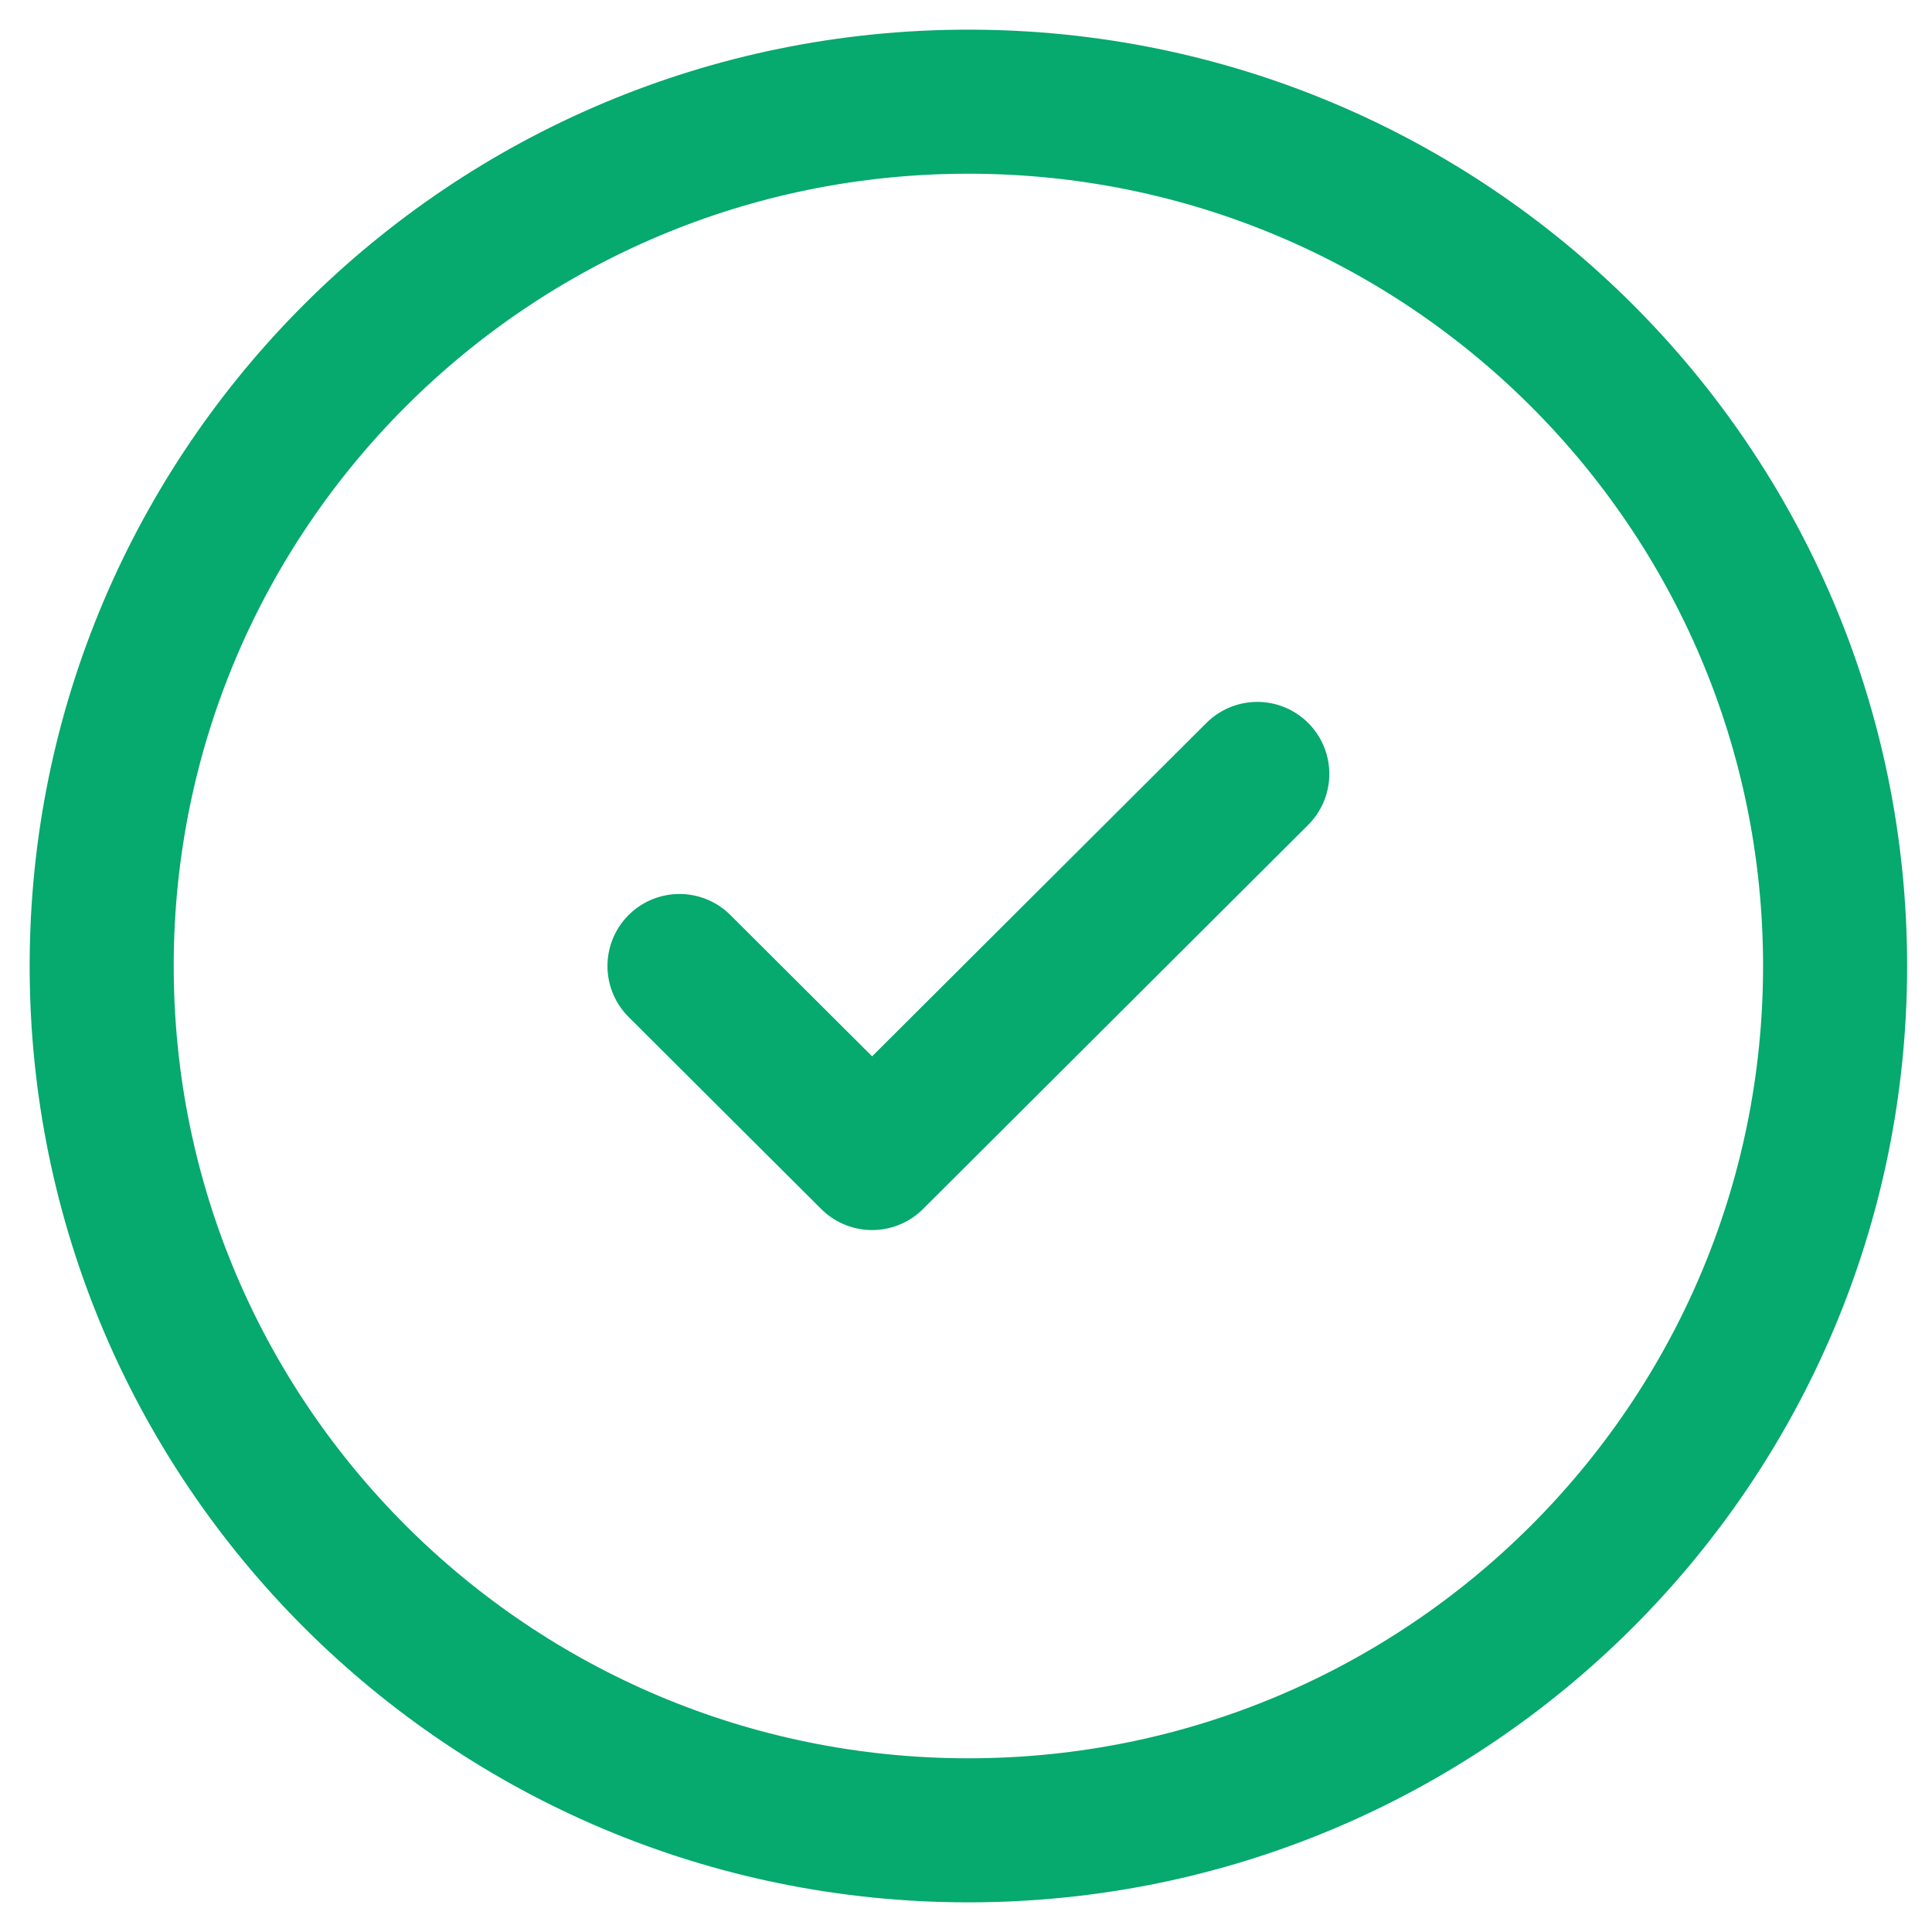 <svg width="57" height="57" viewBox="0 0 57 57" fill="none" xmlns="http://www.w3.org/2000/svg">
<path d="M28.571 54C42.693 54 54.141 42.583 54.141 28.5C54.141 14.417 42.693 3 28.571 3C14.448 3 3 14.417 3 28.5C3 42.583 14.448 54 28.571 54Z" stroke="#06A96E" stroke-width="4.25" stroke-linecap="round" stroke-linejoin="round"/>
<path d="M20.047 28.5L25.73 34.166L37.094 22.833" stroke="#06A96E" stroke-width="4.25" stroke-linecap="round" stroke-linejoin="round"/>
</svg>
